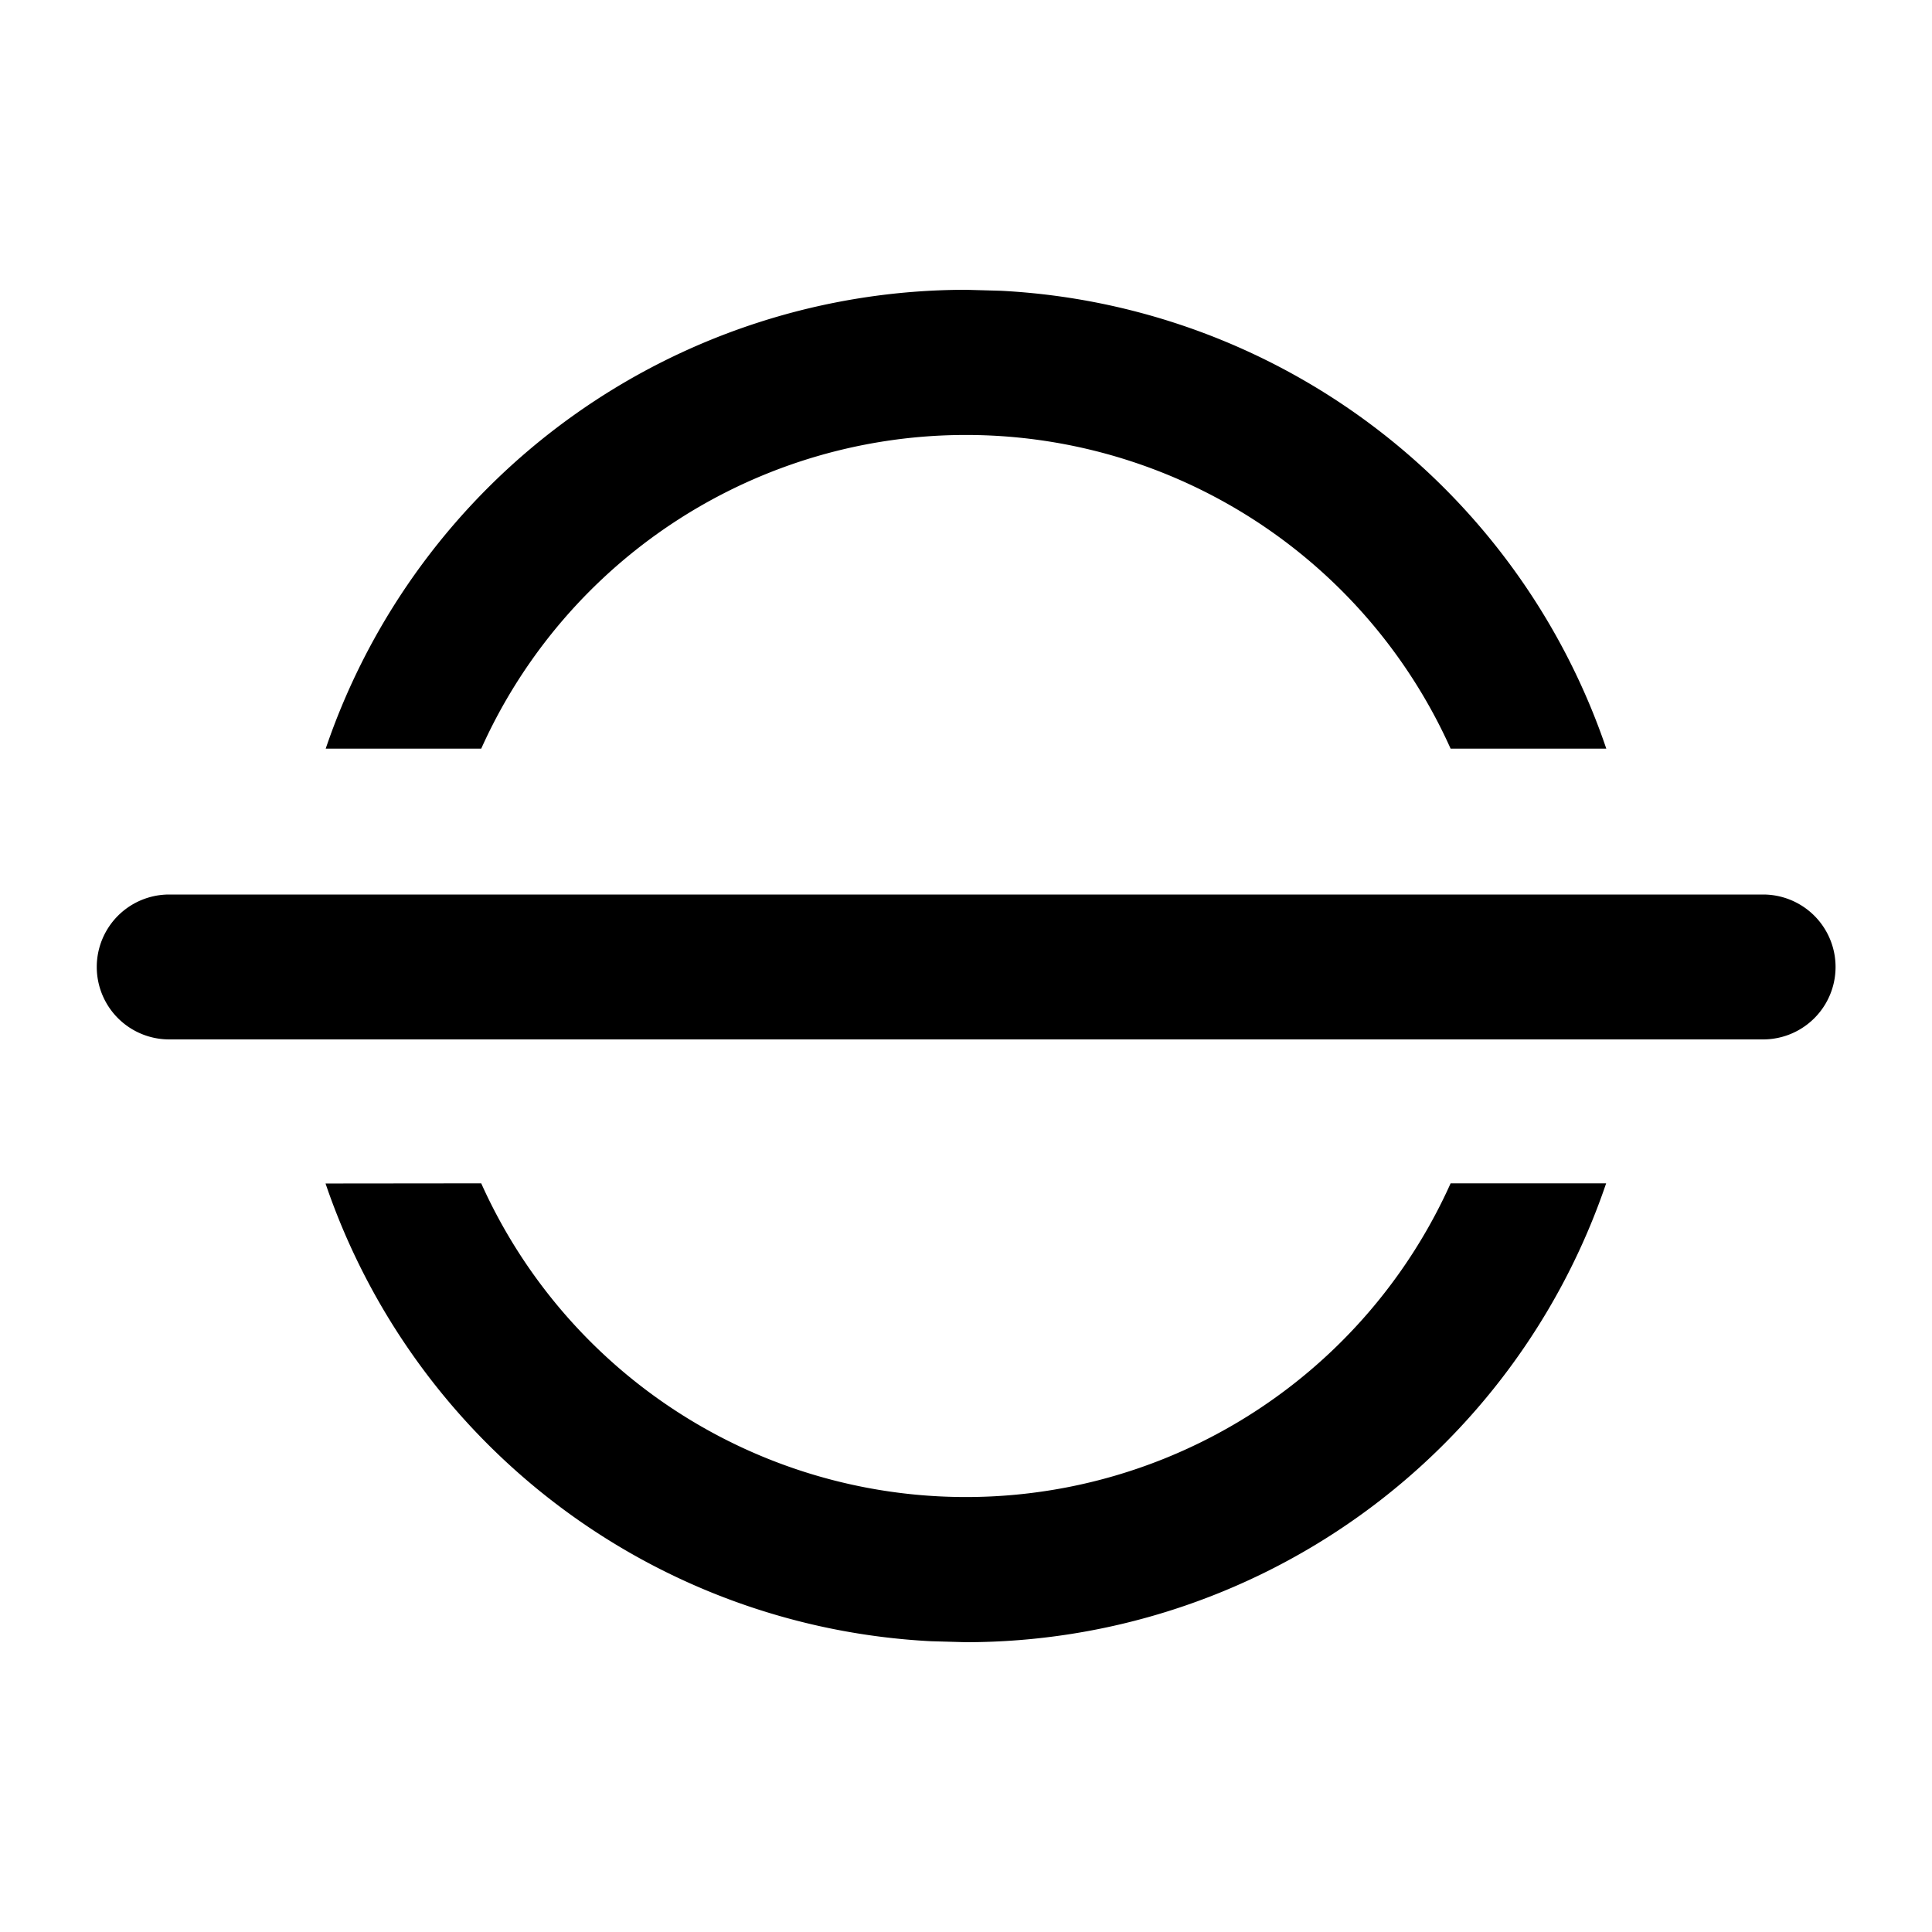 <svg xmlns="http://www.w3.org/2000/svg" width="12" height="12" viewBox="0 0 12 12"><path fill="currentColor" d="M2.989 7.35a3.3 3.3 0 006.021 0h.966A4.2 4.2 0 016 10.2l-.216-.006a4.2 4.2 0 01-3.762-2.843zm7.962-1.794a.45.45 0 010 .9h-9.9a.45.45 0 010-.9zm-4.735-3.75A4.2 4.2 0 019.977 4.65H9.01a3.3 3.3 0 00-6.021 0h-.966A4.2 4.2 0 016 1.8z"/></svg>